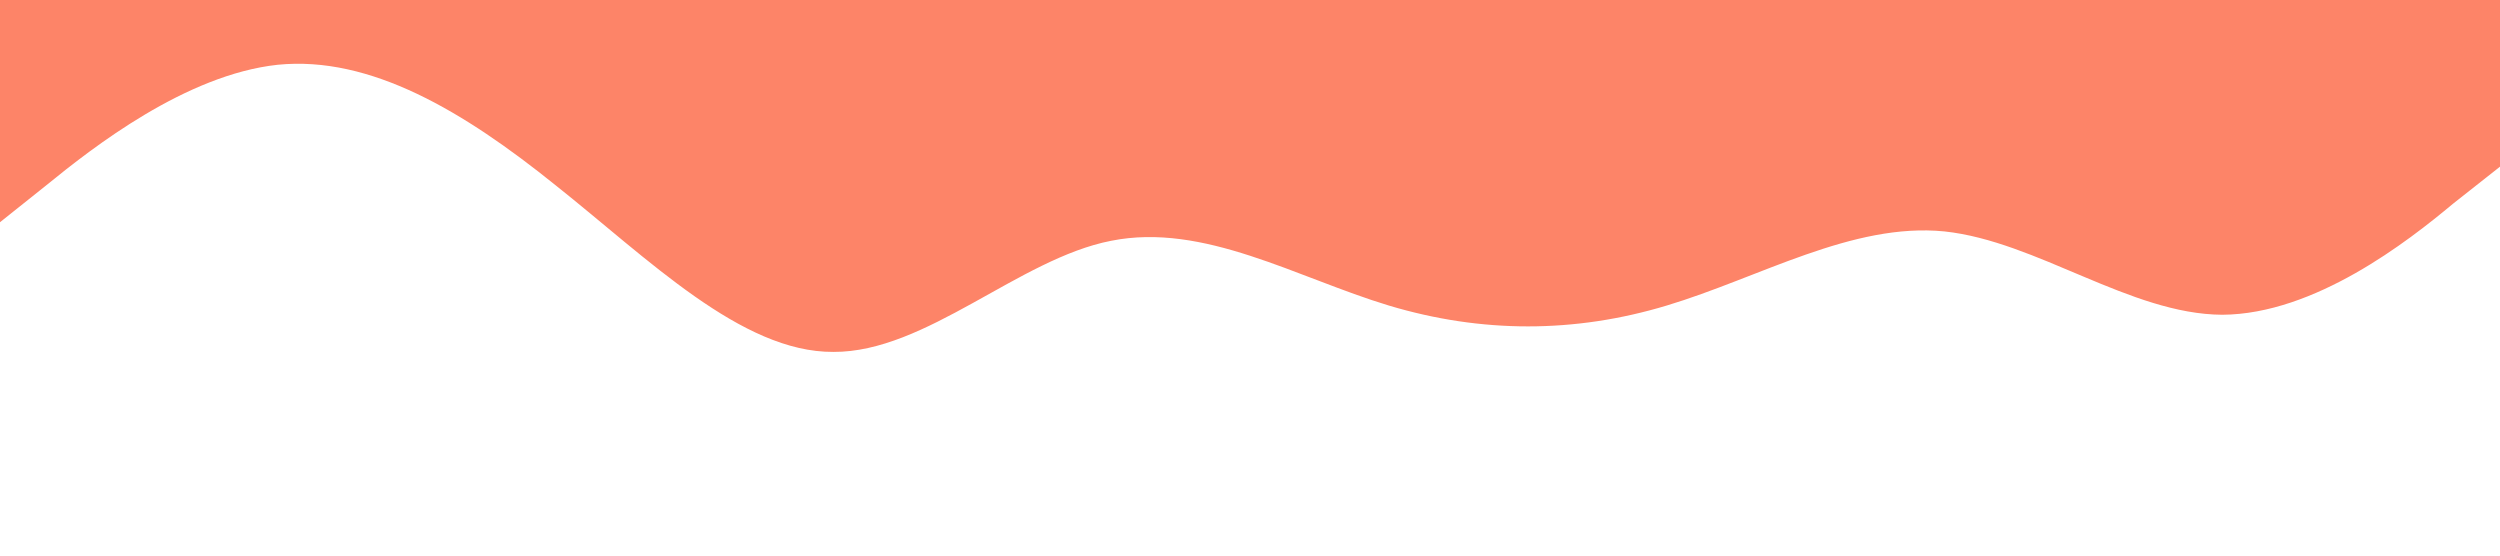 <?xml version="1.0" standalone="no"?><svg xmlns="http://www.w3.org/2000/svg" viewBox="0 0 1440 320"><path fill="#FD8468" fill-opacity="1" d="M0,128L26.7,106.7C53.3,85,107,43,160,37.3C213.3,32,267,64,320,106.7C373.3,149,427,203,480,202.7C533.3,203,587,149,640,138.7C693.3,128,747,160,800,176C853.3,192,907,192,960,176C1013.3,160,1067,128,1120,133.3C1173.3,139,1227,181,1280,181.3C1333.3,181,1387,139,1413,117.3L1440,96L1440,0L1413.3,0C1386.7,0,1333,0,1280,0C1226.7,0,1173,0,1120,0C1066.7,0,1013,0,960,0C906.7,0,853,0,800,0C746.7,0,693,0,640,0C586.7,0,533,0,480,0C426.7,0,373,0,320,0C266.7,0,213,0,160,0C106.7,0,53,0,27,0L0,0Z"></path></svg>